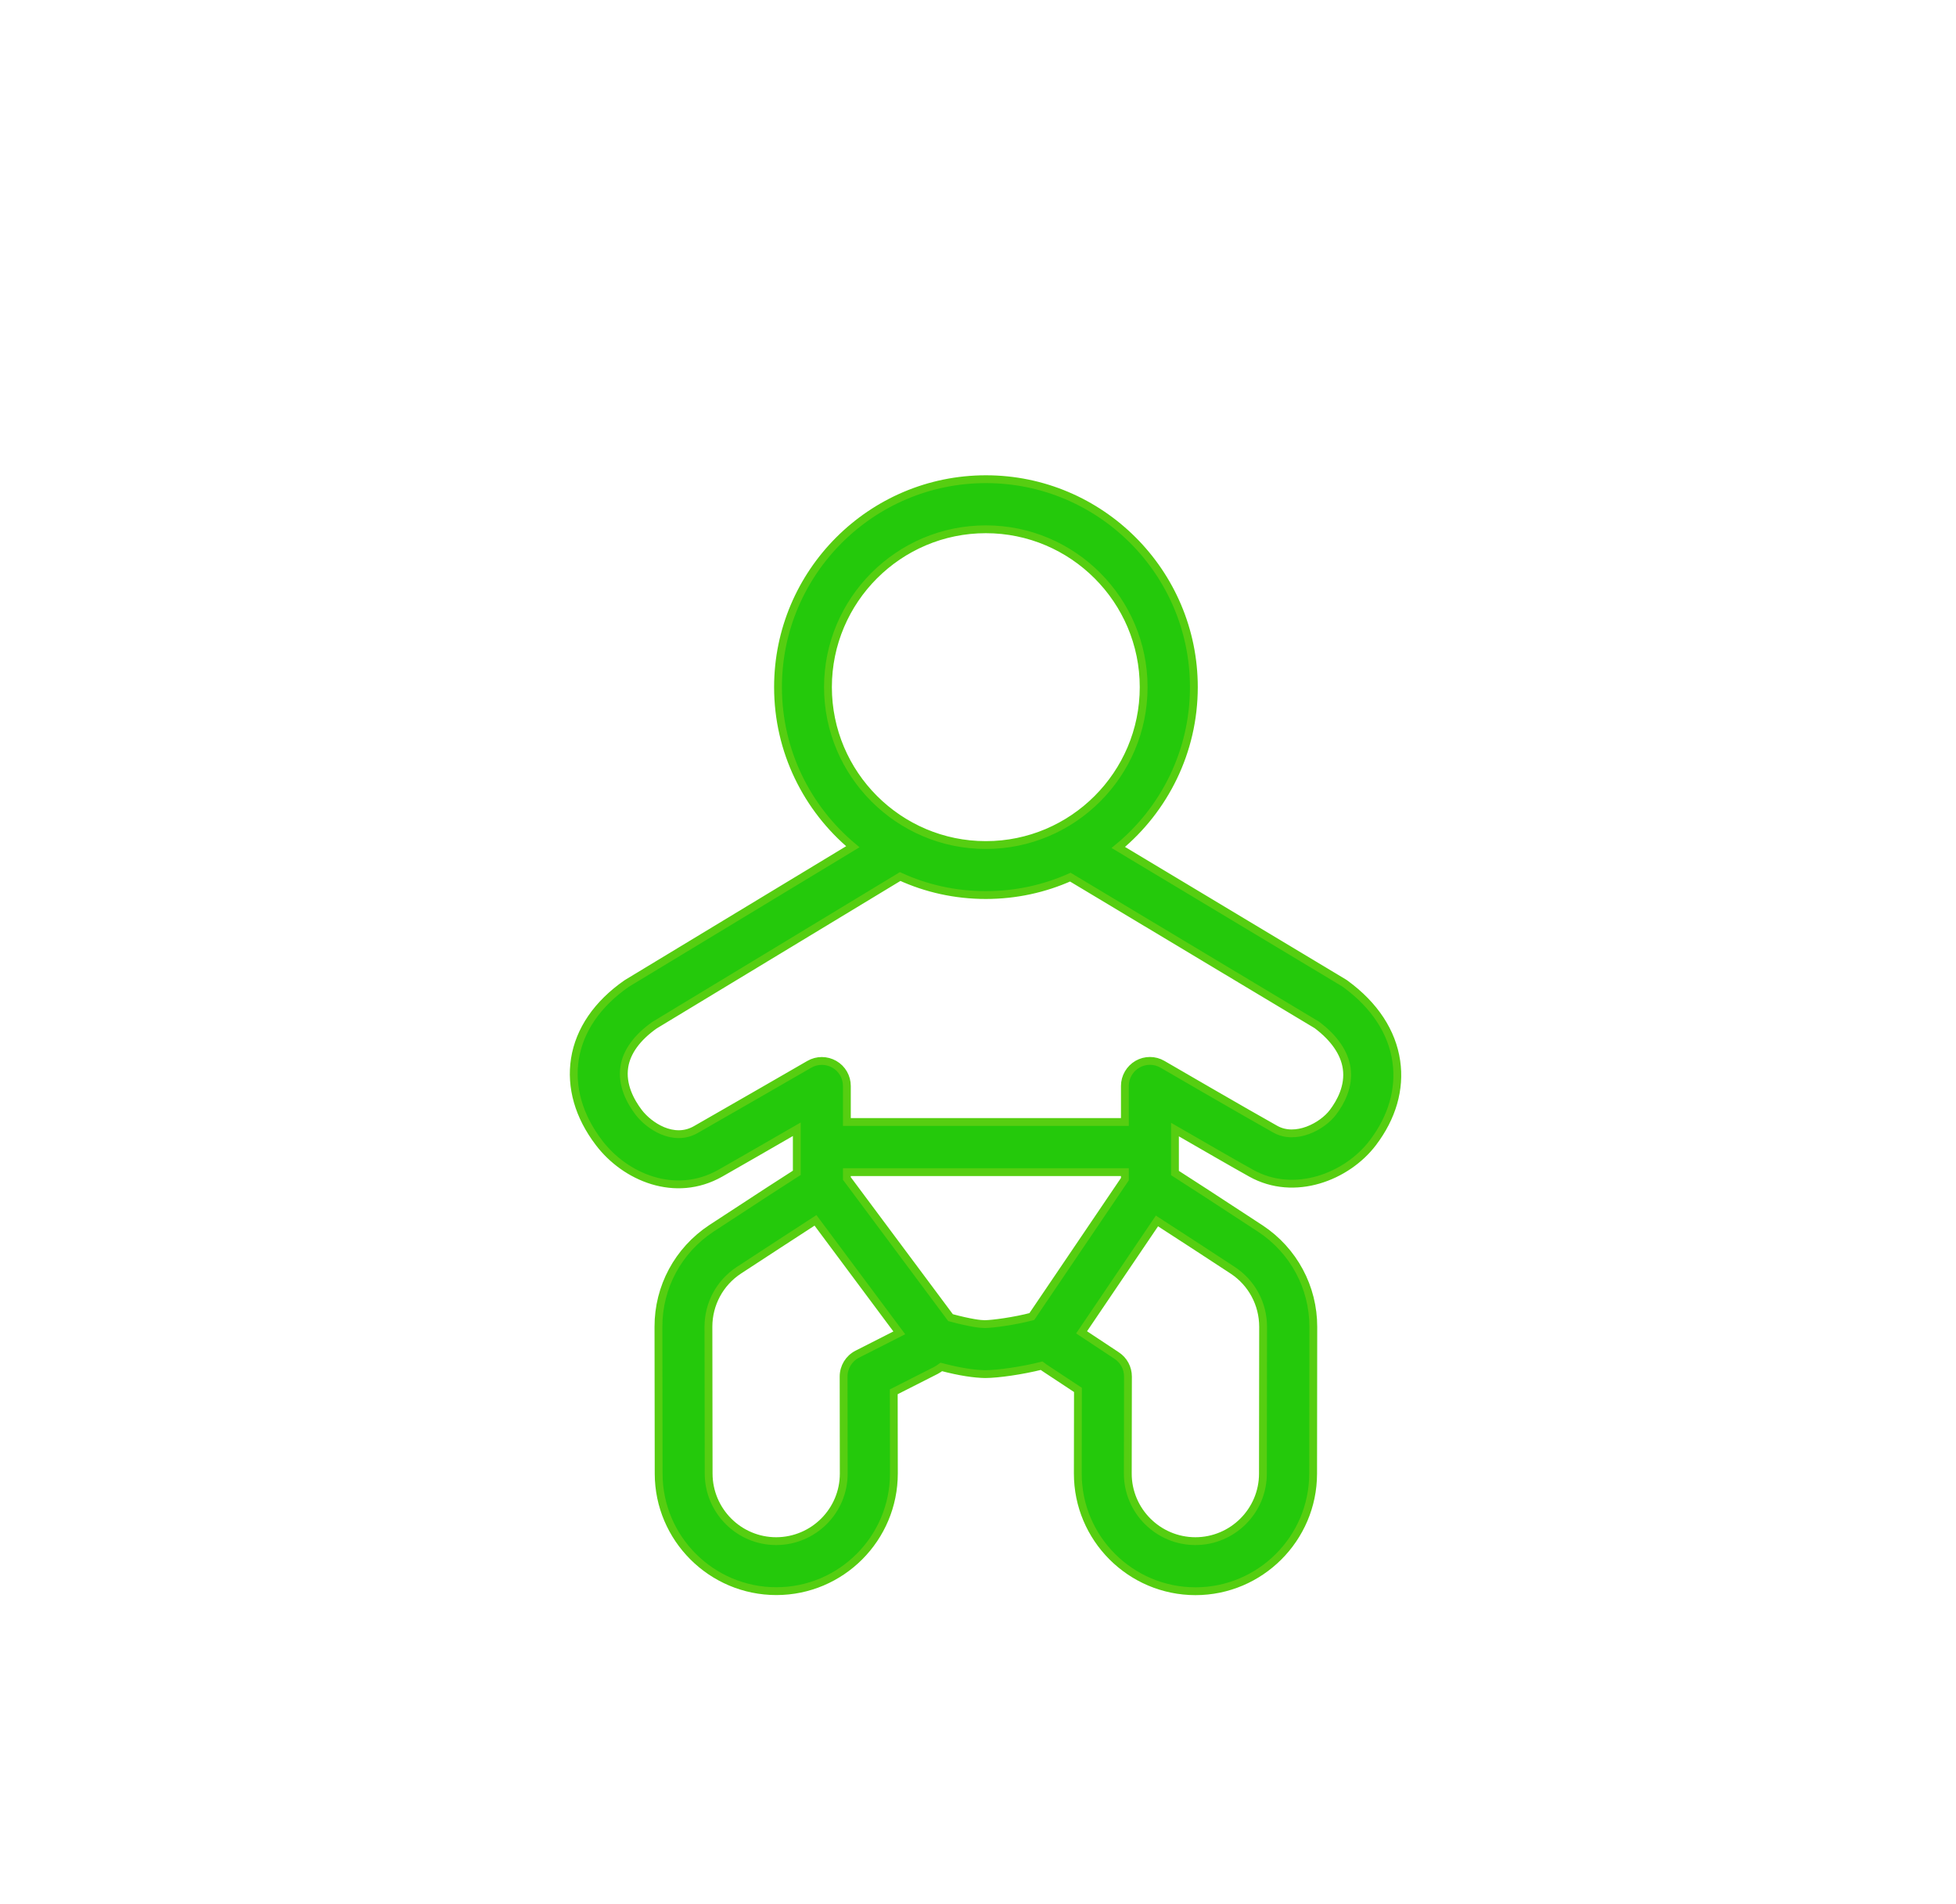 <?xml version="1.0" encoding="UTF-8"?>
<svg width="75px" height="73px" viewBox="0 0 75 73" version="1.1" xmlns="http://www.w3.org/2000/svg" xmlns:xlink="http://www.w3.org/1999/xlink">
    <!-- Generator: Sketch 45.2 (43514) - http://www.bohemiancoding.com/sketch -->
    <title>Infants</title>
    <desc>Created with Sketch.</desc>
    <defs></defs>
    <g id="Page-1" stroke="none" stroke-width="1" fill="none" fill-rule="evenodd">
        <g id="Dev-Test-01" transform="translate(-652, -584)">
            <rect id="Rectangle-10" stroke="#2CCA0C" stroke-width="2" x="622" y="557" width="129" height="129" rx="8"></rect>
            <path d="M697.837,645 C695.345,644.997 693.324,642.97 693.327,640.485 L693.332,637.282 L692.117,636.48 C692.057,636.44 691.997,636.4 691.939,636.355 C691.182,636.545 690.265,636.675 689.774,636.677 C689.365,636.67 688.814,636.592 688.092,636.402 C688.057,636.427 688.022,636.452 687.985,636.477 C687.955,636.498 687.92,636.517 687.887,636.535 L686.27,637.355 L686.275,640.482 C686.277,642.97 684.257,644.995 681.77,644.997 C679.28,644.997 677.257,642.975 677.255,640.492 L677.247,634.862 C677.244,633.342 678.002,631.935 679.269,631.095 C681.122,629.88 682.065,629.27 682.552,628.96 L682.552,627.29 C681.447,627.927 680.04,628.738 679.619,628.975 C677.89,629.952 675.97,629.127 674.967,627.807 C674.192,626.79 673.875,625.68 674.044,624.595 C674.22,623.485 674.905,622.485 676.027,621.705 C676.044,621.692 676.062,621.682 676.08,621.672 L684.7,616.46 C682.949,614.997 681.832,612.797 681.832,610.342 C681.832,605.947 685.407,602.37 689.804,602.37 C694.2,602.37 697.777,605.945 697.777,610.342 C697.777,612.812 696.647,615.025 694.88,616.487 L703.52,621.672 C703.545,621.687 703.57,621.702 703.595,621.723 C704.705,622.535 705.377,623.56 705.539,624.683 C705.694,625.75 705.382,626.832 704.637,627.812 C703.65,629.11 701.635,629.9 699.975,628.975 C699.345,628.625 698.065,627.887 697.052,627.302 L697.052,628.967 C697.539,629.277 698.48,629.887 700.332,631.1 C701.602,631.94 702.36,633.35 702.357,634.87 L702.35,640.5 C702.345,642.978 700.322,645 697.837,645 Z M693.472,635.075 L694.819,635.967 C695.09,636.145 695.25,636.447 695.25,636.77 L695.244,640.487 C695.242,641.915 696.405,643.077 697.832,643.08 C699.262,643.08 700.425,641.92 700.425,640.492 L700.432,634.862 C700.432,633.99 700,633.18 699.272,632.7 C698.405,632.132 697.155,631.315 696.362,630.805 L693.472,635.075 Z M683.269,630.782 C682.48,631.292 681.205,632.125 680.322,632.702 C679.597,633.182 679.164,633.99 679.164,634.862 L679.172,640.492 C679.175,641.92 680.337,643.08 681.762,643.08 C683.195,643.077 684.355,641.915 684.352,640.487 L684.347,636.77 C684.347,636.407 684.549,636.077 684.872,635.912 L686.482,635.095 L683.269,630.782 Z M688.447,634.512 C689.23,634.722 689.6,634.76 689.757,634.76 L689.765,634.76 C690.065,634.757 690.917,634.642 691.564,634.47 L695.132,629.202 L695.132,628.935 L684.472,628.935 L684.472,629.177 L688.447,634.512 Z M677.097,623.3 C676.43,623.77 676.027,624.322 675.939,624.898 C675.829,625.597 676.179,626.235 676.494,626.647 C676.885,627.157 677.82,627.79 678.675,627.305 C679.392,626.9 683.032,624.8 683.032,624.8 C683.33,624.628 683.694,624.63 683.992,624.8 C684.29,624.97 684.472,625.287 684.472,625.63 L684.472,627.012 L695.132,627.012 L695.132,625.63 C695.132,625.287 695.317,624.97 695.614,624.797 C695.912,624.625 696.28,624.628 696.574,624.8 C696.607,624.82 699.815,626.683 700.907,627.292 C701.682,627.723 702.7,627.182 703.107,626.645 C703.404,626.255 703.737,625.643 703.637,624.952 C703.552,624.36 703.155,623.787 702.492,623.29 L693.04,617.625 C692.05,618.068 690.952,618.312 689.8,618.312 C688.629,618.312 687.515,618.06 686.515,617.602 L677.097,623.3 Z M689.8,604.29 C686.462,604.29 683.747,607.005 683.747,610.342 C683.747,613.677 686.462,616.395 689.8,616.395 C693.137,616.395 695.852,613.68 695.852,610.342 C695.852,607.007 693.137,604.29 689.8,604.29 Z" id="Page-1" stroke="#56CE11" stroke-width="0.3" fill="#24C90B"></path>
        </g>
    </g>
</svg>
